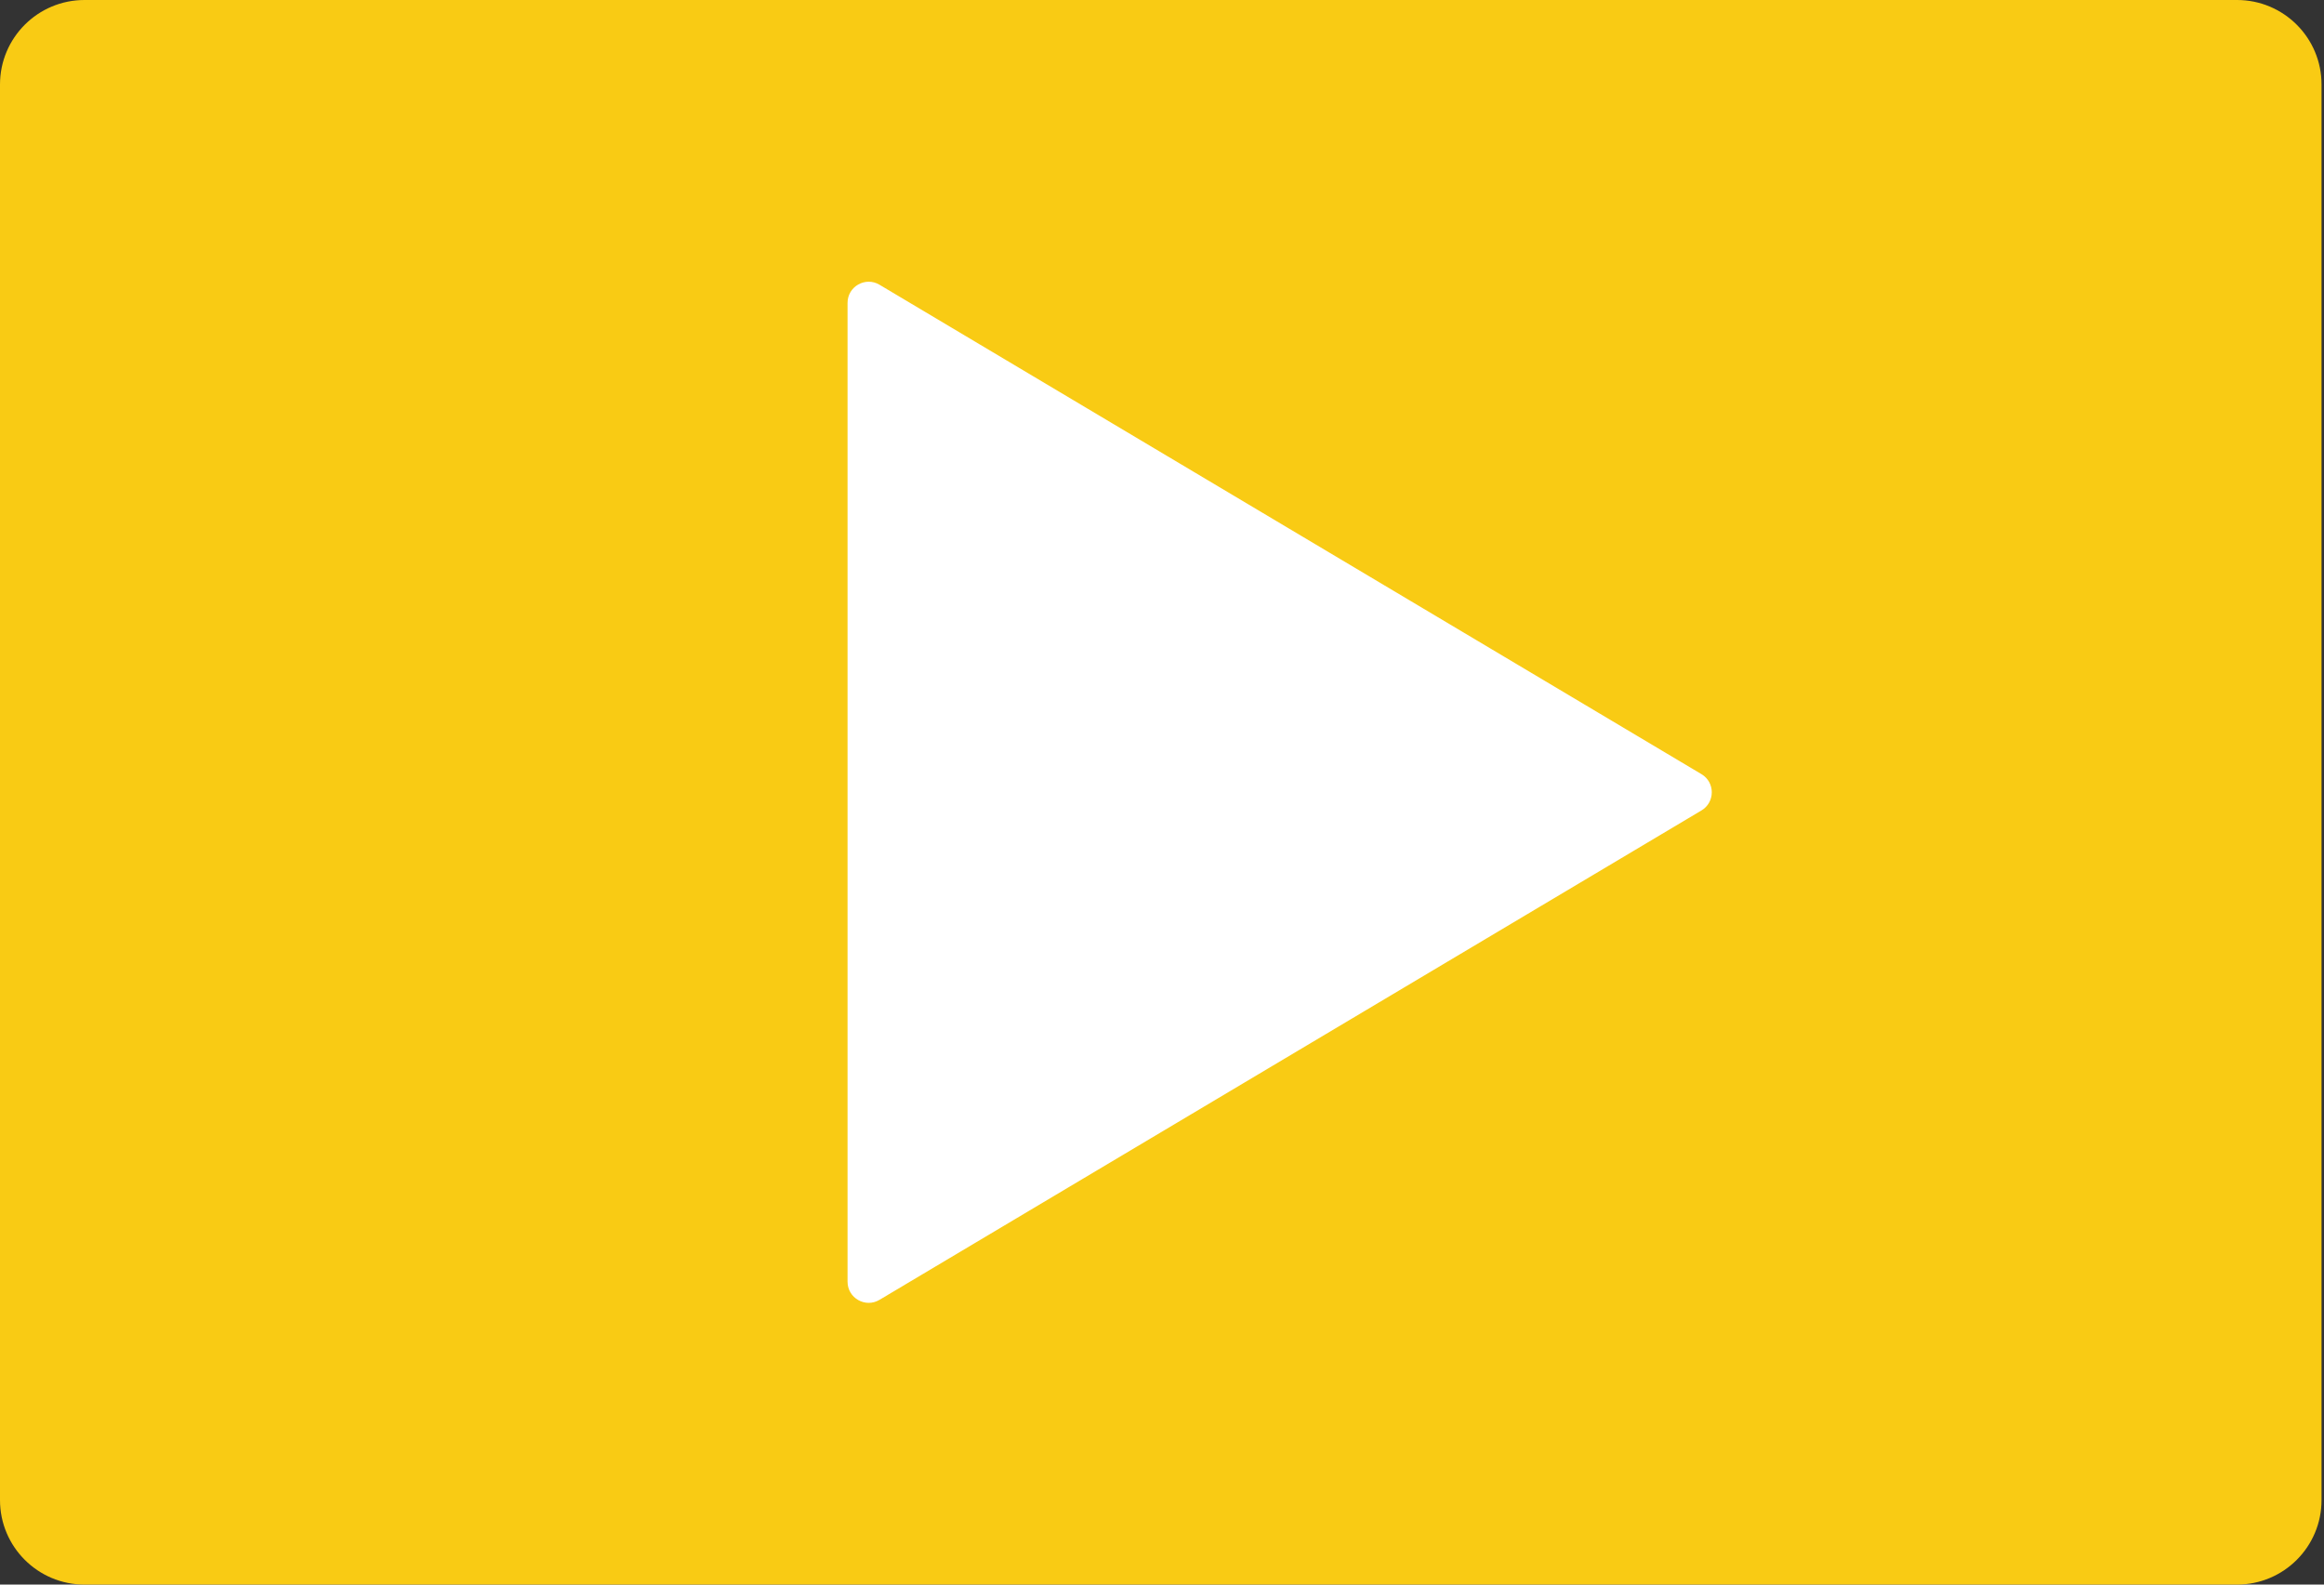 <svg width="220" height="150" viewBox="0 0 220 150" fill="none" xmlns="http://www.w3.org/2000/svg">
<rect x="0" y="0" width="220" height="150" fill="#333333" stroke="none"/>
<path d="M0 8C0 3.582 3.582 0 8 0H211.767C216.186 0 219.767 3.582 219.767 8V142C219.767 146.418 216.186 150 211.767 150H8C3.582 150 0 146.418 0 142V8Z" fill="#F9CB14"/>
<path d="M161.067 73.282C162.37 74.057 162.37 75.943 161.067 76.719L83.256 123.047C81.923 123.841 80.233 122.88 80.233 121.328L80.233 28.672C80.233 27.12 81.923 26.159 83.256 26.953L161.067 73.282Z" fill="white"/>
</svg>
